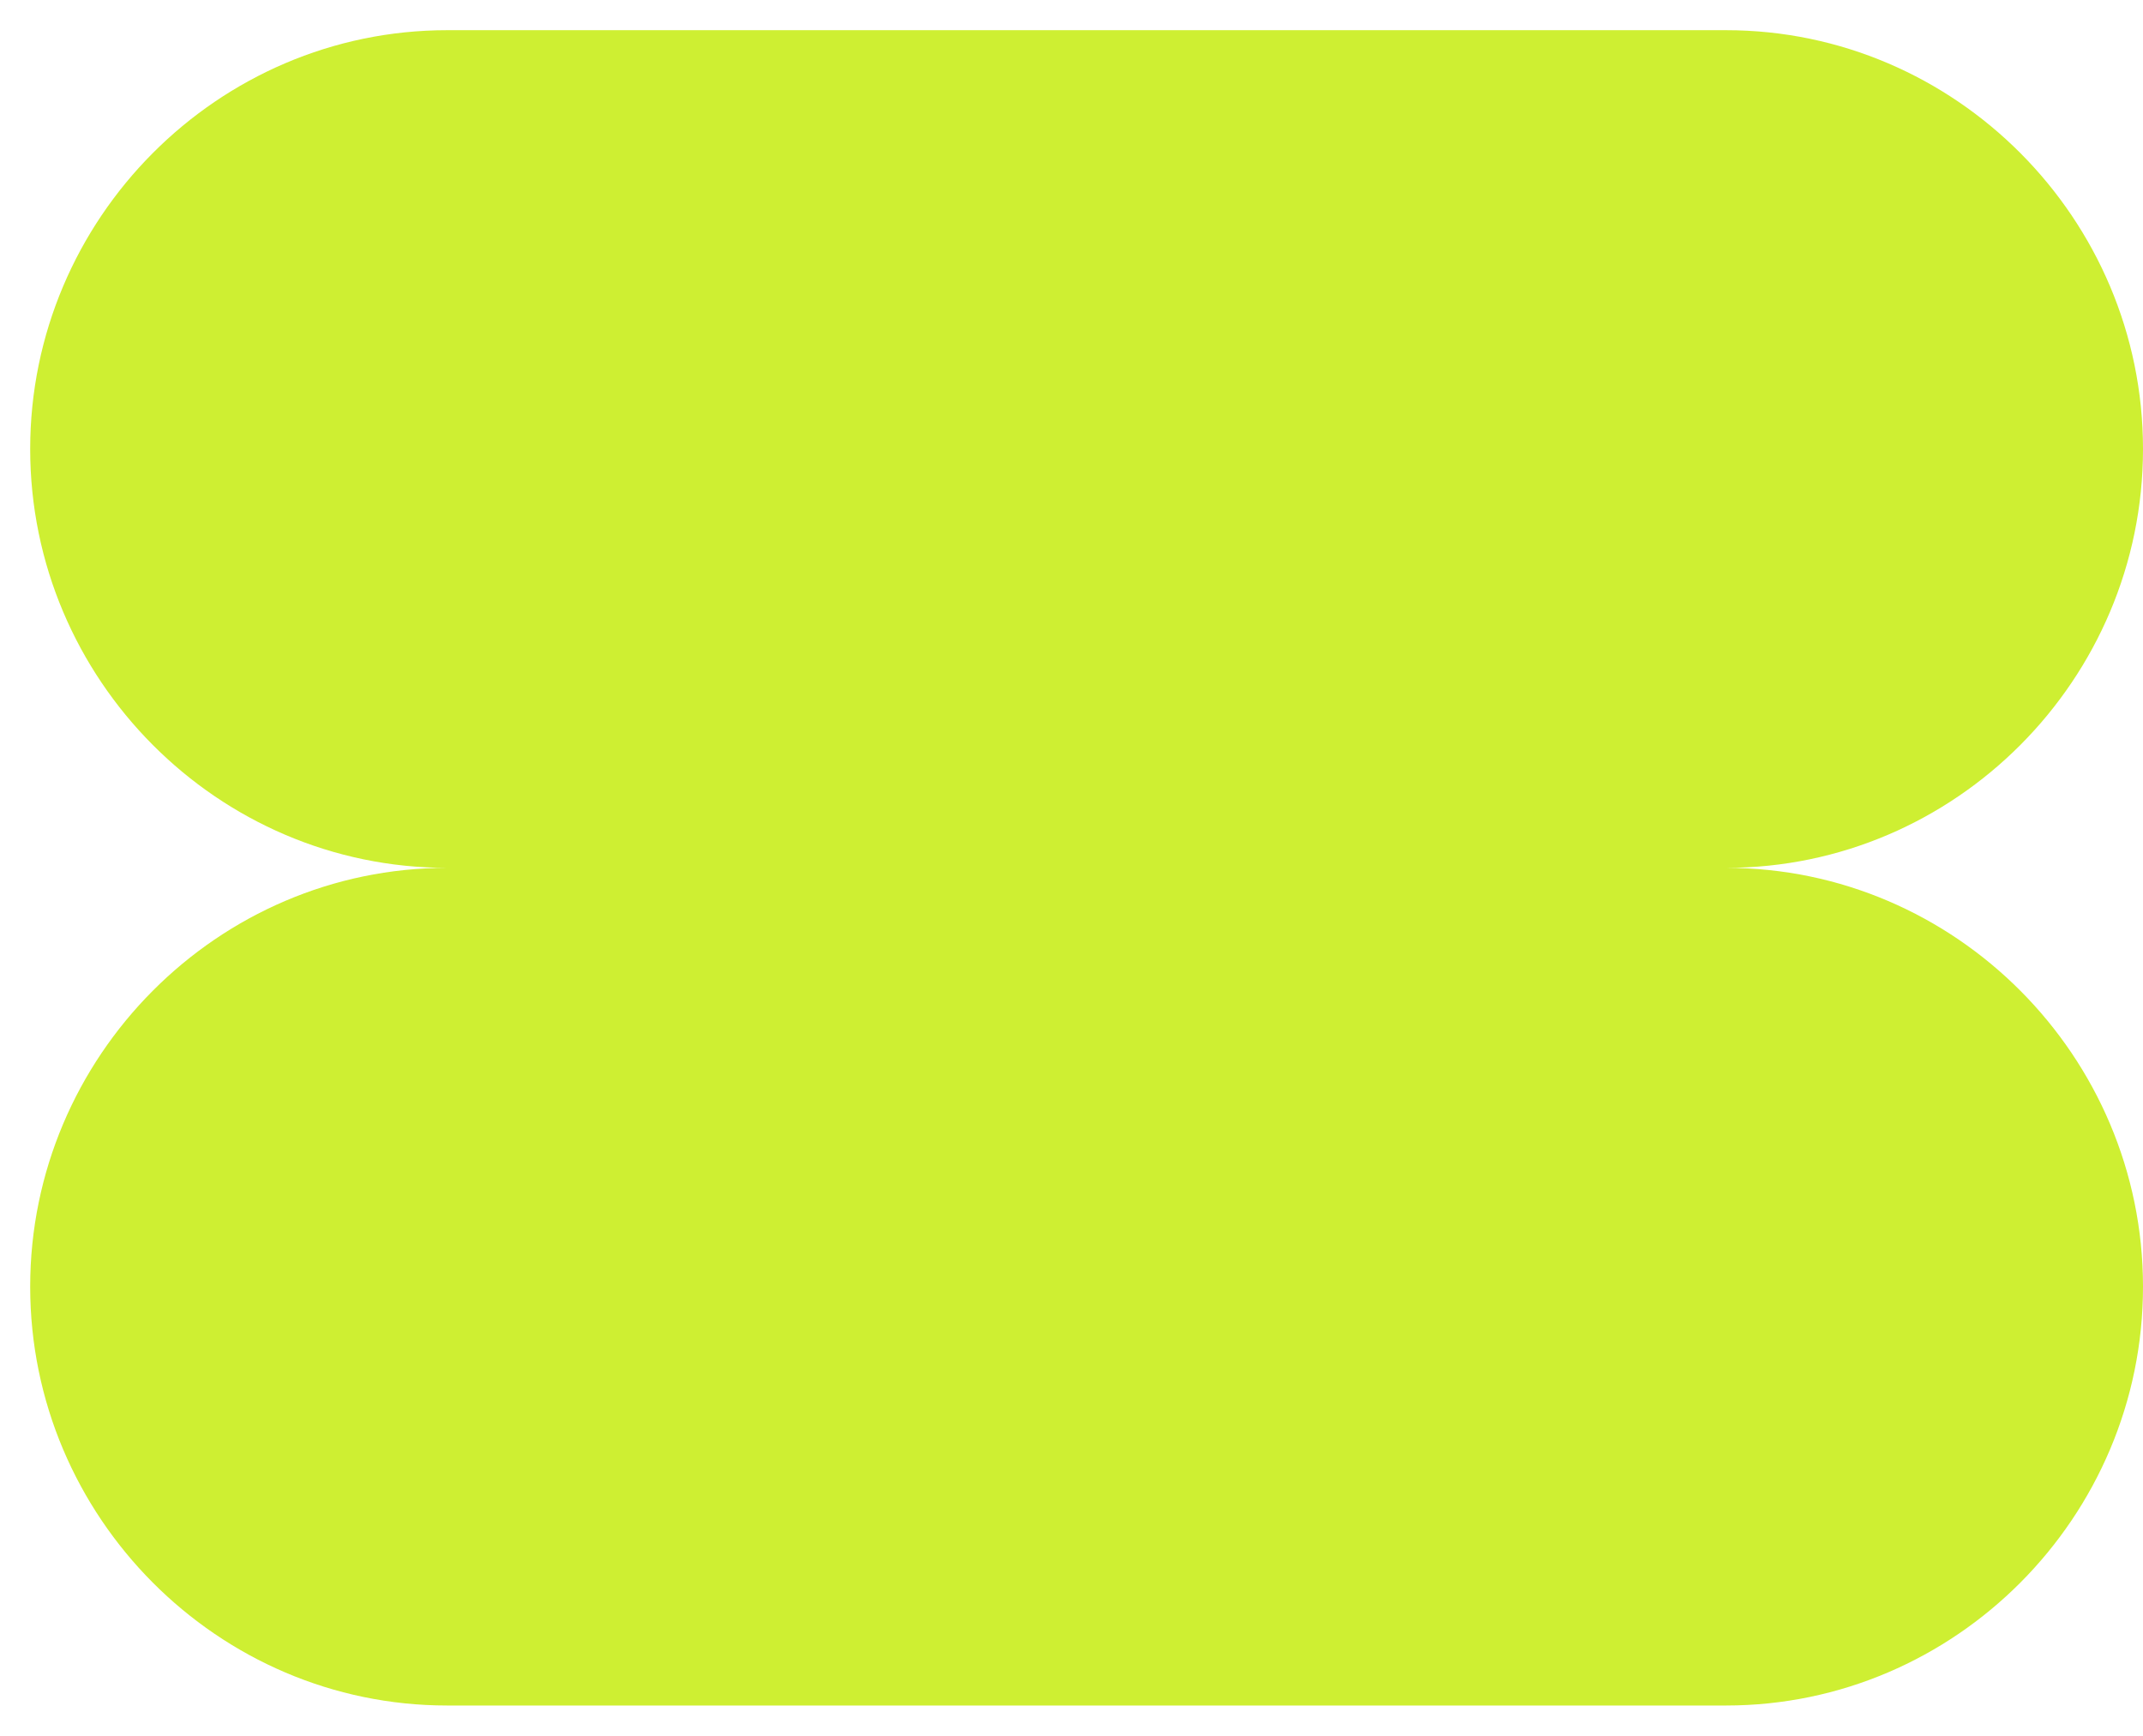 <svg width="142" height="115" xmlns="http://www.w3.org/2000/svg" xmlns:xlink="http://www.w3.org/1999/xlink" xml:space="preserve" overflow="hidden"><g transform="translate(-1118 -1012)"><g><path d="M1260 1041.75C1260 1026.49 1247.57 1014 1232.37 1014L1147.63 1014C1132.43 1014 1120 1026.49 1120 1041.75 1120 1057.01 1132.43 1069.5 1147.63 1069.5 1132.43 1069.5 1120 1081.99 1120 1097.25 1120 1112.51 1132.43 1125 1147.63 1125L1232.37 1125C1247.57 1125 1260 1112.51 1260 1097.25 1260 1081.99 1247.57 1069.5 1232.37 1069.5 1247.57 1069.5 1260 1057.01 1260 1041.75Z" fill="#CEEF32" fill-rule="evenodd" fill-opacity="1"/></g></g></svg>